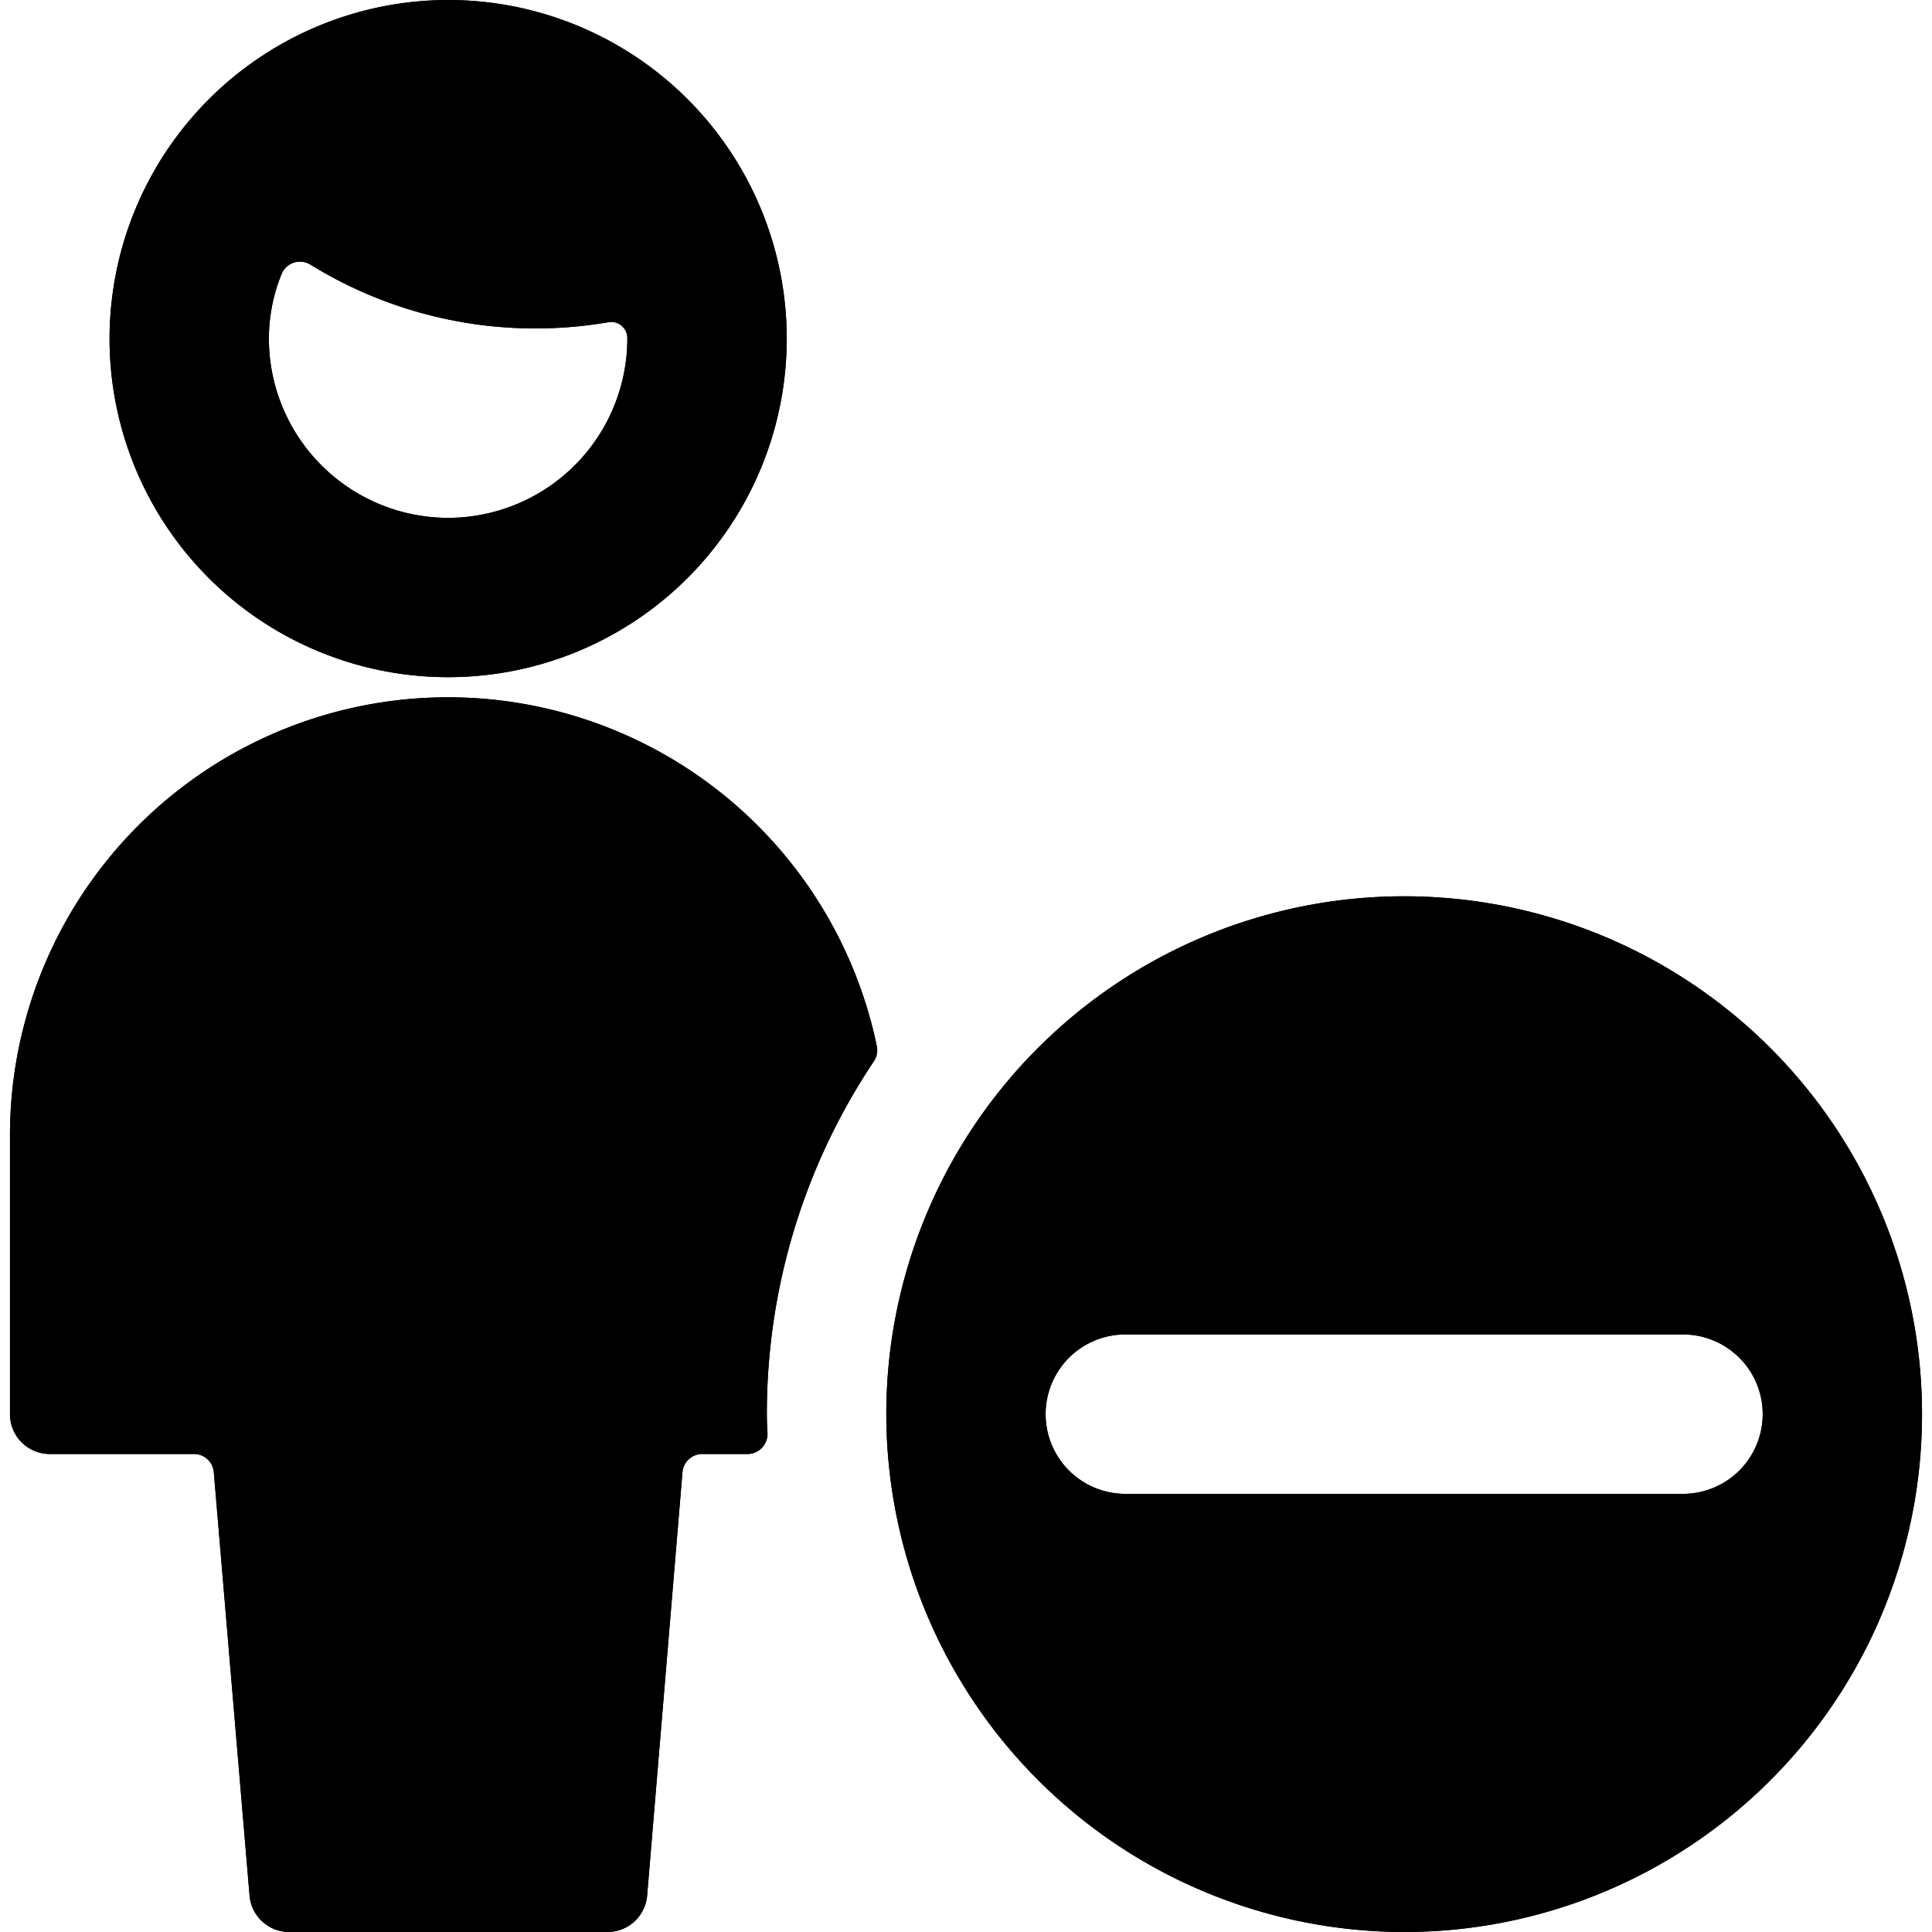 <svg id="Bold" xmlns="http://www.w3.org/2000/svg" viewBox="0 0 24 24"><title>single-man-actions-subtract</title><path d="M.619,18.062H2.41a.246.246,0,0,1,.246.227L3.1,23.546A.494.494,0,0,0,3.588,24H7.546a.494.494,0,0,0,.493-.454l.439-5.257a.246.246,0,0,1,.246-.227h.562a.247.247,0,0,0,.18-.078.25.25,0,0,0,.068-.184c-.005-.077-.008-.155-.008-.233a7.866,7.866,0,0,1,1.33-4.384A.25.25,0,0,0,10.893,13,5.441,5.441,0,0,0,.124,14.1v3.464A.494.494,0,0,0,.619,18.062Z"/><path d="M1.361,4.206A4.206,4.206,0,1,0,5.567,0,4.211,4.211,0,0,0,1.361,4.206ZM5.567,6.433A2.229,2.229,0,0,1,3.34,4.206a2.136,2.136,0,0,1,.157-.8.247.247,0,0,1,.359-.119,5.317,5.317,0,0,0,2.8.793,5.353,5.353,0,0,0,.9-.077.2.2,0,0,1,.237.2A2.229,2.229,0,0,1,5.567,6.433Z"/><path d="M17.443,24a6.433,6.433,0,1,0-6.433-6.433A6.441,6.441,0,0,0,17.443,24Zm-3.464-7.423h6.928a.99.99,0,1,1,0,1.98H13.979a.99.99,0,0,1,0-1.98Z"/><path d="M.619,18.062H2.41a.246.246,0,0,1,.246.227L3.1,23.546A.494.494,0,0,0,3.588,24H7.546a.494.494,0,0,0,.493-.454l.439-5.257a.246.246,0,0,1,.246-.227h.562a.247.247,0,0,0,.18-.078.25.25,0,0,0,.068-.184c-.005-.077-.008-.155-.008-.233a7.866,7.866,0,0,1,1.33-4.384A.25.25,0,0,0,10.893,13,5.441,5.441,0,0,0,.124,14.1v3.464A.494.494,0,0,0,.619,18.062Z"/><path d="M1.361,4.206A4.206,4.206,0,1,0,5.567,0,4.211,4.211,0,0,0,1.361,4.206ZM5.567,6.433A2.229,2.229,0,0,1,3.34,4.206a2.136,2.136,0,0,1,.157-.8.247.247,0,0,1,.359-.119,5.317,5.317,0,0,0,2.8.793,5.353,5.353,0,0,0,.9-.077.2.2,0,0,1,.237.2A2.229,2.229,0,0,1,5.567,6.433Z"/><path d="M17.443,24a6.433,6.433,0,1,0-6.433-6.433A6.441,6.441,0,0,0,17.443,24Zm-3.464-7.423h6.928a.99.99,0,1,1,0,1.98H13.979a.99.99,0,0,1,0-1.98Z"/></svg>